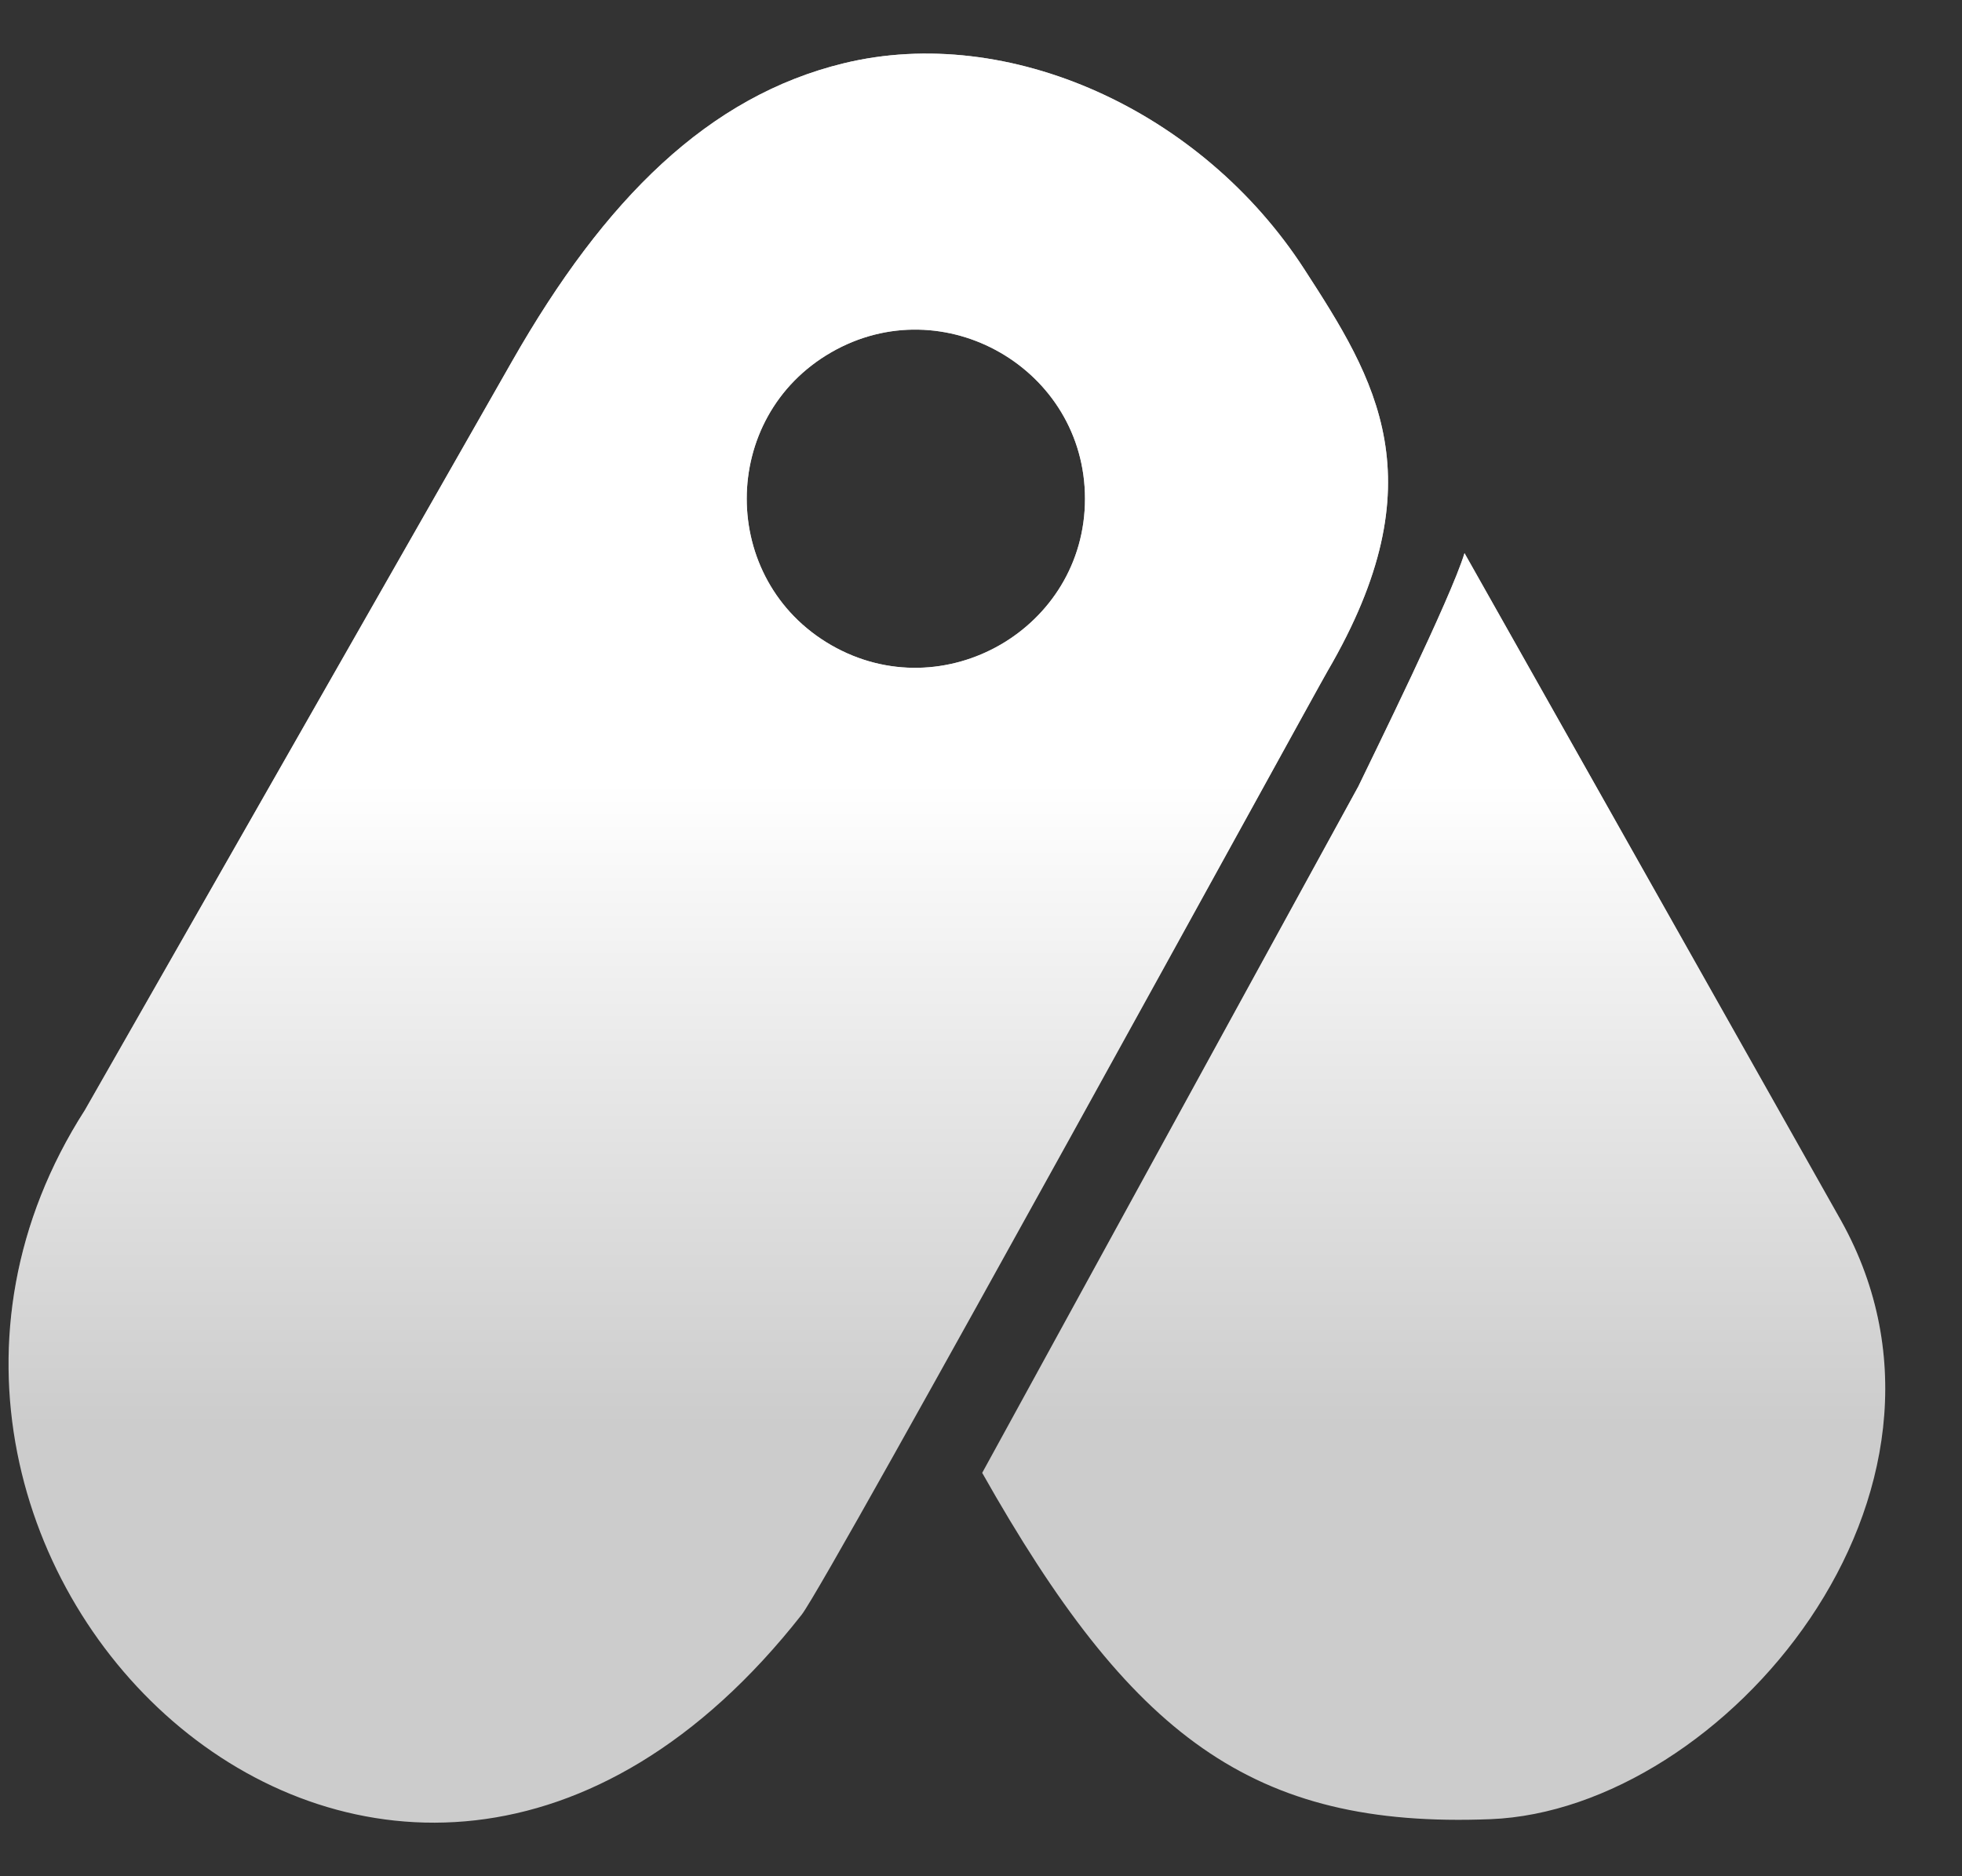 <svg width="23" height="22" viewBox="0 0 23 22" fill="none" xmlns="http://www.w3.org/2000/svg">
<rect x="0" y="0" width="23" height="22" fill="#333333" stroke="none"/>
<g clip-path="url(#clip0_210_121)">
<path fill-rule="evenodd" clip-rule="evenodd" d="M15.924 9.22L11.514 17.27C13.256 20.357 14.678 21.441 17.472 21.331C20.208 21.223 23.358 17.501 21.584 14.316L17.168 6.486C17.009 7.013 16.086 8.881 15.924 9.22M9.398 18.933C4.572 25.08 -2.39 18.296 0.996 13.015C0.996 13.015 4.601 6.697 6.003 4.236C7.09 2.328 8.308 1.127 9.891 0.742C11.822 0.272 14.084 1.293 15.289 3.155C16.127 4.449 16.868 5.633 15.562 7.87C15.406 8.136 9.704 18.544 9.398 18.933M9.743 7.564C8.424 6.803 8.424 4.892 9.743 4.132C11.062 3.371 12.719 4.327 12.719 5.848C12.719 7.368 11.062 8.324 9.743 7.564Z" fill="white" fill-opacity="0.75"/>
<path fill-rule="evenodd" clip-rule="evenodd" d="M15.924 9.22L11.514 17.27C13.256 20.357 14.678 21.441 17.472 21.331C20.208 21.223 23.358 17.501 21.584 14.316L17.168 6.486C17.009 7.013 16.086 8.881 15.924 9.22M9.398 18.933C4.572 25.08 -2.39 18.296 0.996 13.015C0.996 13.015 4.601 6.697 6.003 4.236C7.09 2.328 8.308 1.127 9.891 0.742C11.822 0.272 14.084 1.293 15.289 3.155C16.127 4.449 16.868 5.633 15.562 7.87C15.406 8.136 9.704 18.544 9.398 18.933M9.743 7.564C8.424 6.803 8.424 4.892 9.743 4.132C11.062 3.371 12.719 4.327 12.719 5.848C12.719 7.368 11.062 8.324 9.743 7.564Z" fill="url(#paint0_linear_210_121)"/>
</g>
<defs>
<linearGradient id="paint0_linear_210_121" x1="11.199" y1="16.704" x2="11.199" y2="9.185" gradientUnits="userSpaceOnUse">
<stop stop-color="white" stop-opacity="0"/>
<stop offset="1" stop-color="white"/>
</linearGradient>
<clipPath id="clip0_210_121">
<rect width="22" height="22" fill="white" transform="translate(0.1)"/>
</clipPath>
</defs>
</svg>
